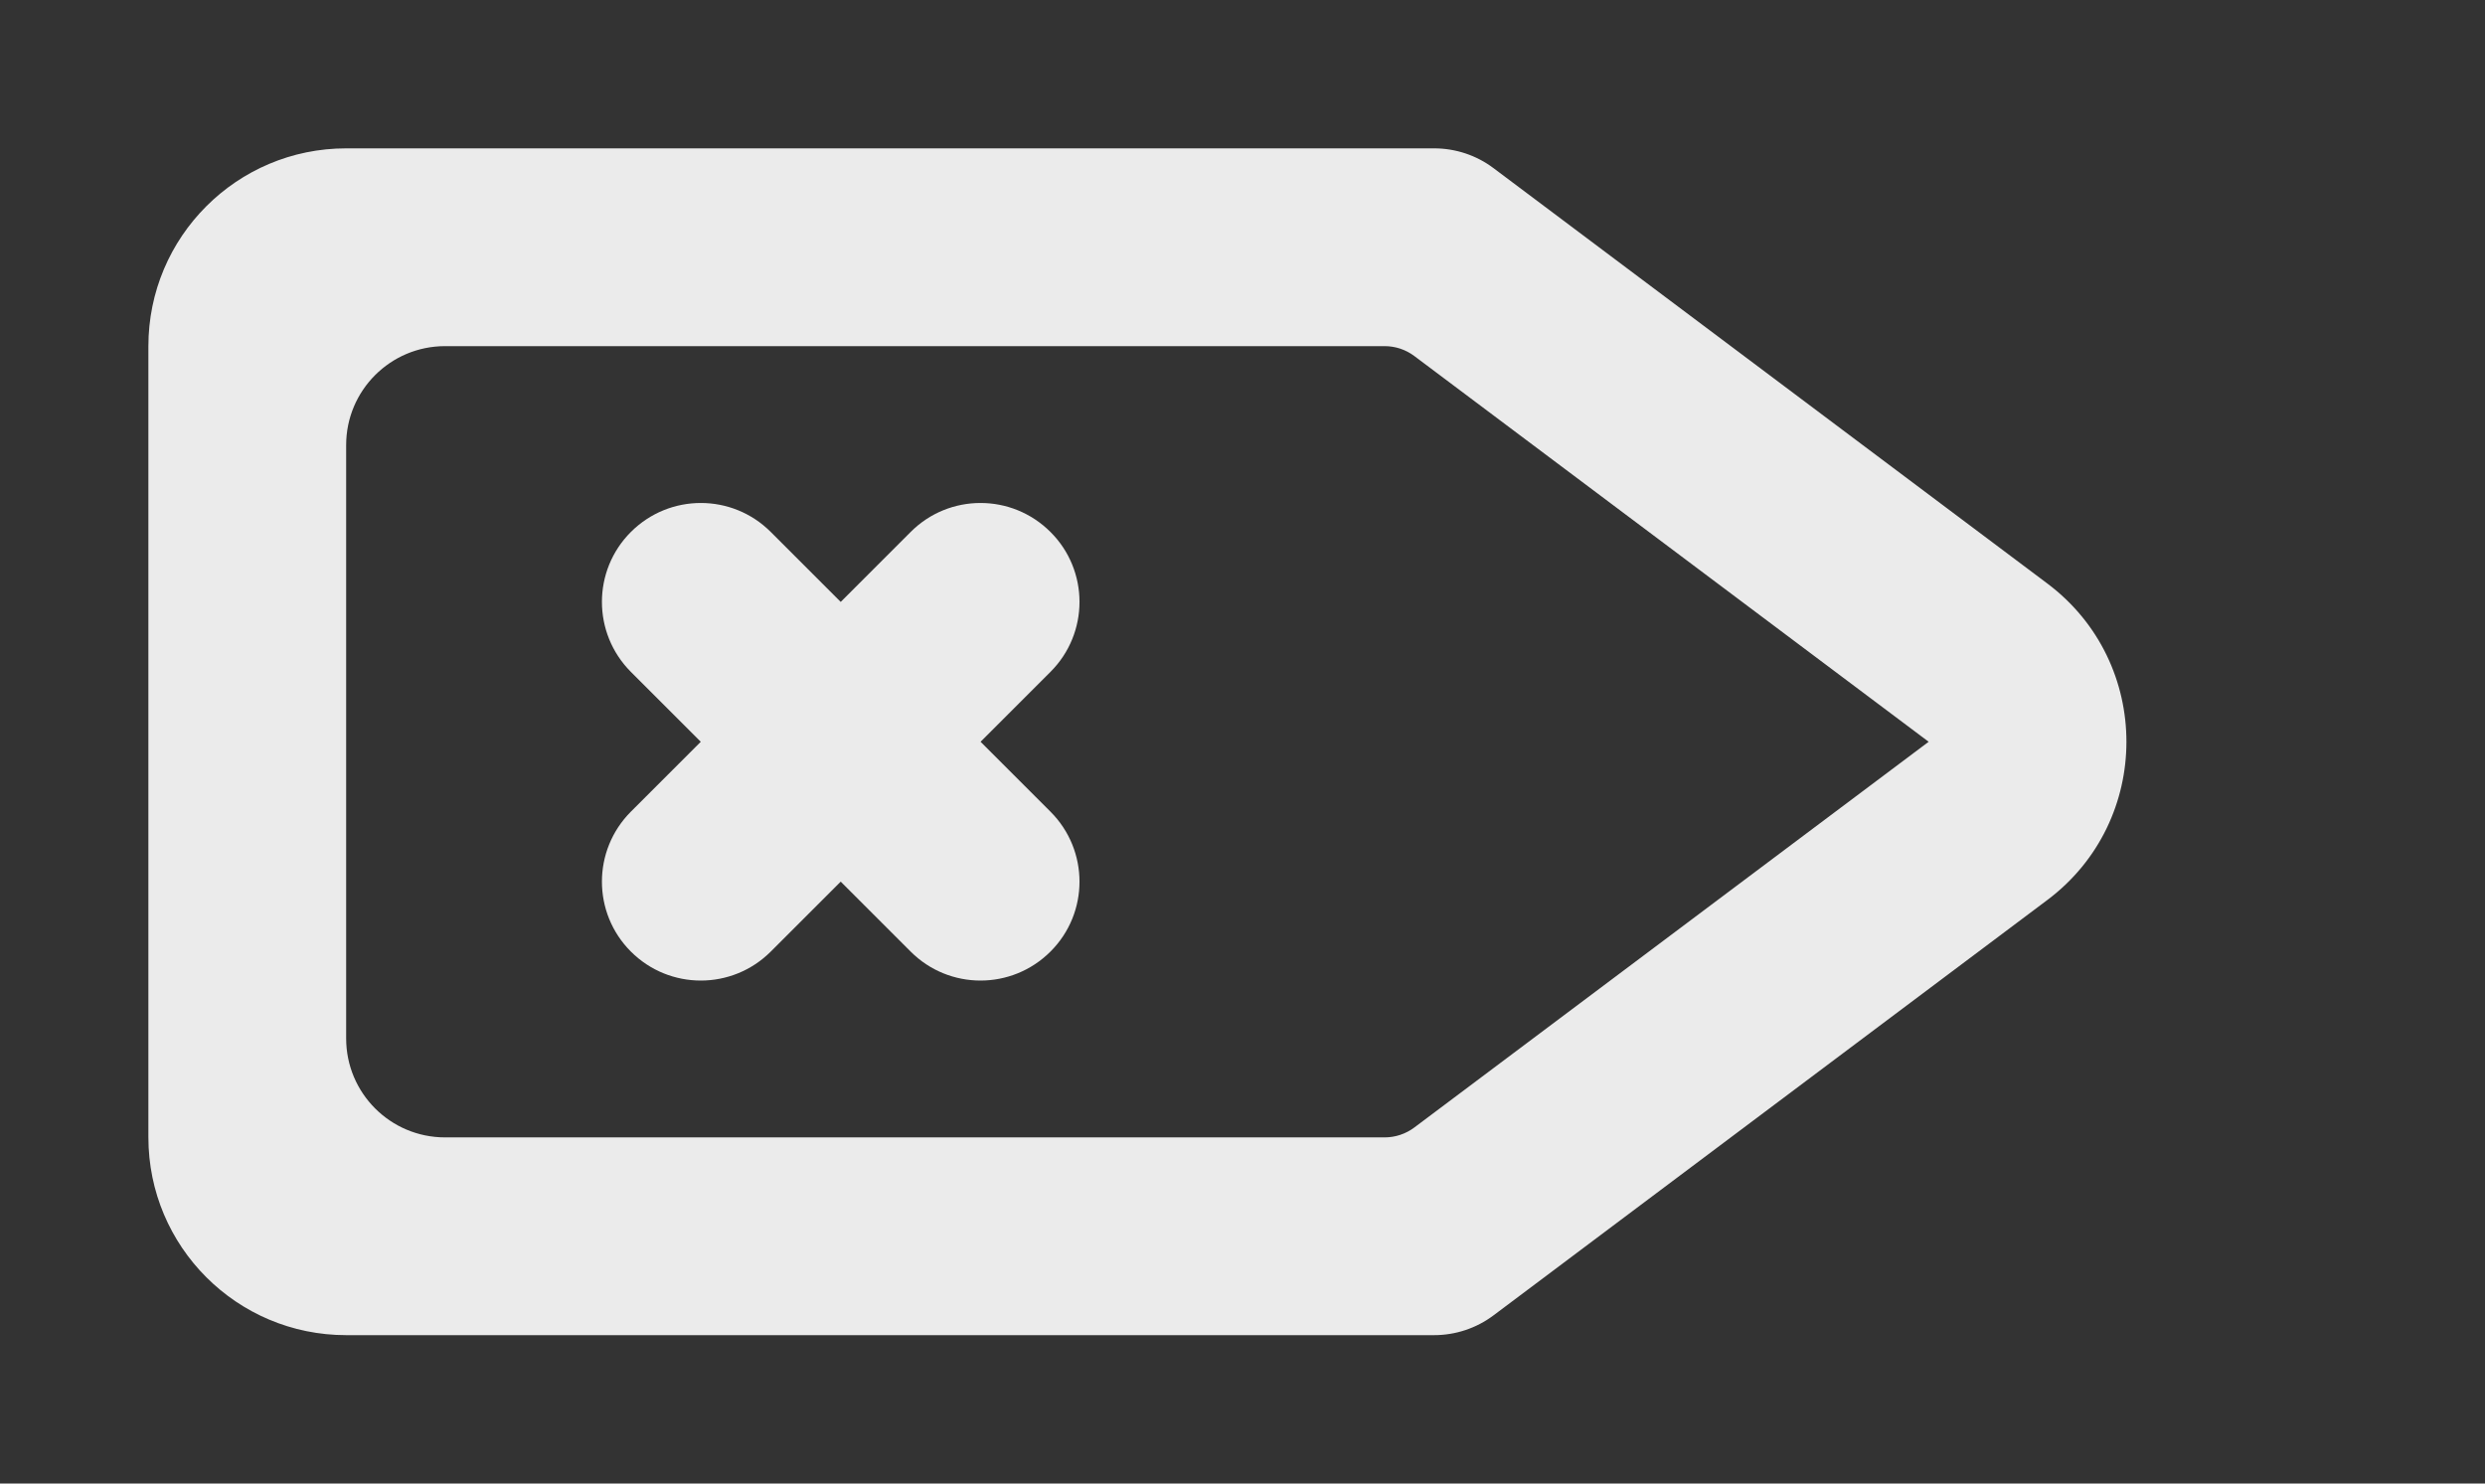 <!-- Generated by IcoMoon.io -->
<svg version="1.1" xmlns="http://www.w3.org/2000/svg" width="67" height="40" viewBox="0 0 67 40">
<rect x="0" y="0" width="67" height="40" fill="#333333" stroke="none"/>
<title>mp-next_arrow-6</title>
<path fill="#ebebeb" d="M28.323 18.115l-1.885 1.885 1.885 1.885c1.043 1.043 1.043 2.731 0 3.771-1.043 1.043-2.731 1.043-3.771 0l-1.885-1.885-1.885 1.885c-1.043 1.043-2.731 1.043-3.773 0-1.040-1.040-1.040-2.728 0-3.771l1.885-1.885-1.885-1.885c-1.040-1.043-1.040-2.731 0-3.771 1.043-1.043 2.731-1.043 3.773 0l1.885 1.885 1.885-1.885c1.040-1.043 2.728-1.043 3.771 0 1.043 1.040 1.043 2.728 0 3.771v0zM38.133 30.4c-0.232 0.173-0.512 0.267-0.8 0.267h-25.333c-1.475 0-2.667-1.195-2.667-2.667v-16c0-1.472 1.192-2.667 2.667-2.667h25.333c0.288 0 0.568 0.093 0.8 0.267l13.867 10.4-13.867 10.4zM55.2 15.733l-14.933-11.2c-0.461-0.347-1.024-0.533-1.6-0.533h-29.333c-2.947 0-5.333 2.387-5.333 5.333v21.333c0 2.947 2.387 5.333 5.333 5.333h29.333c0.576 0 1.139-0.187 1.6-0.533l14.933-11.2c2.843-2.133 2.843-6.4 0-8.533v0z"></path>
</svg>
